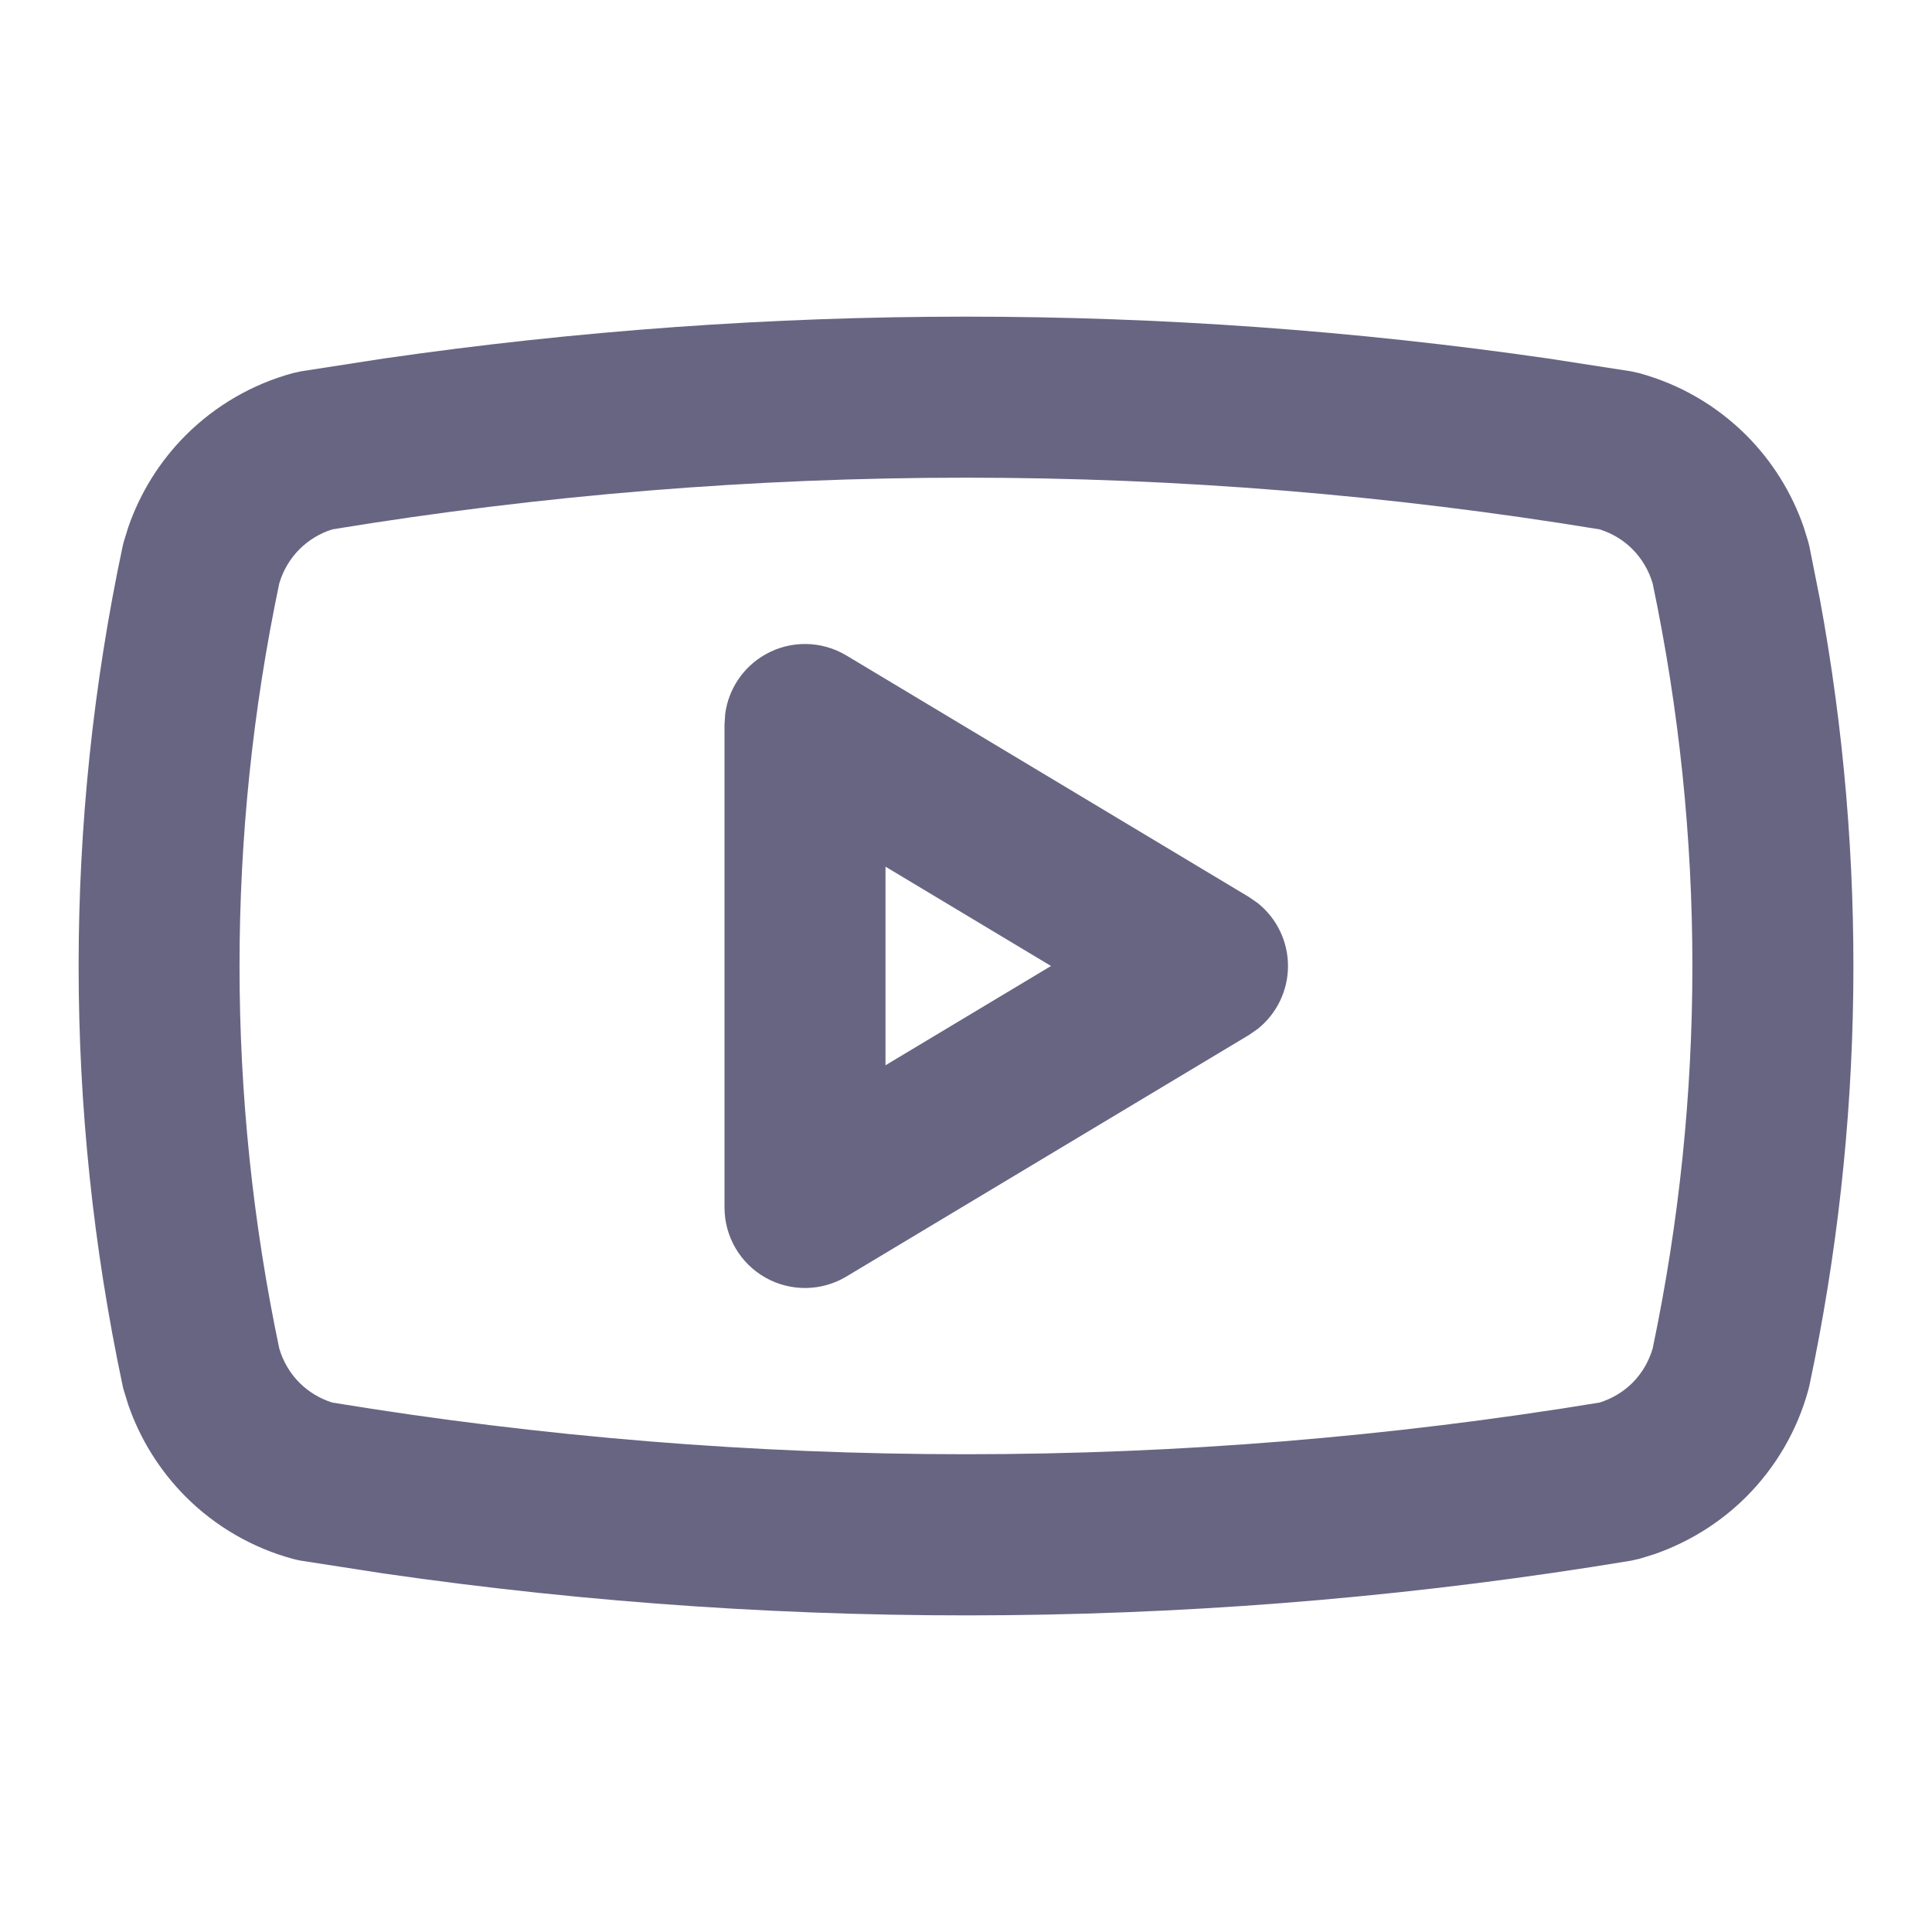<svg class="w-6 h-6" width="24" height="24" viewBox="0 0 24 24" fill="none" xmlns="http://www.w3.org/2000/svg"><path d="M4.764 4.454C9.563 3.76 14.437 3.76 19.236 4.454L20.263 4.613L20.365 4.636C20.867 4.773 21.325 5.039 21.693 5.407C22.015 5.729 22.259 6.121 22.407 6.55L22.464 6.735L22.478 6.793L22.606 7.437C23.203 10.669 23.16 13.988 22.478 17.207L22.464 17.265C22.327 17.767 22.061 18.225 21.693 18.593C21.371 18.915 20.979 19.158 20.55 19.307L20.365 19.364L20.263 19.387C15.134 20.237 9.906 20.29 4.764 19.546L3.737 19.387C3.703 19.381 3.669 19.373 3.635 19.364C3.133 19.227 2.675 18.961 2.307 18.593C1.985 18.27 1.741 17.879 1.593 17.45L1.536 17.265C1.53 17.246 1.526 17.226 1.522 17.207C0.795 13.774 0.795 10.226 1.522 6.793L1.536 6.735L1.593 6.55C1.741 6.121 1.985 5.729 2.307 5.407C2.675 5.039 3.133 4.773 3.635 4.636L3.737 4.613L4.764 4.454ZM19.871 6.576C14.658 5.72 9.341 5.72 4.128 6.576C3.975 6.624 3.836 6.708 3.722 6.821C3.603 6.94 3.516 7.087 3.469 7.248C2.811 10.381 2.811 13.617 3.469 16.751C3.516 16.912 3.603 17.06 3.722 17.179C3.836 17.292 3.975 17.375 4.127 17.423C9.34 18.279 14.658 18.279 19.871 17.423C20.024 17.375 20.164 17.292 20.278 17.179C20.397 17.06 20.483 16.912 20.53 16.751C21.188 13.617 21.188 10.382 20.53 7.248C20.483 7.087 20.396 6.94 20.278 6.821C20.164 6.707 20.024 6.624 19.871 6.576Z" fill="#686583" style="fill-opacity:1;"/><path d="M9.507 8.13C9.82 7.952 10.206 7.957 10.515 8.143L15.515 11.143L15.622 11.217C15.859 11.405 16 11.693 16 12C16 12.307 15.859 12.595 15.622 12.783L15.515 12.857L10.515 15.857C10.206 16.043 9.82 16.048 9.507 15.87C9.194 15.693 9 15.36 9 15V9L9.009 8.866C9.05 8.559 9.233 8.285 9.507 8.13ZM11 13.233L13.056 12L11 10.766V13.233Z" fill="#686583" style="fill-opacity:1;"/></svg>